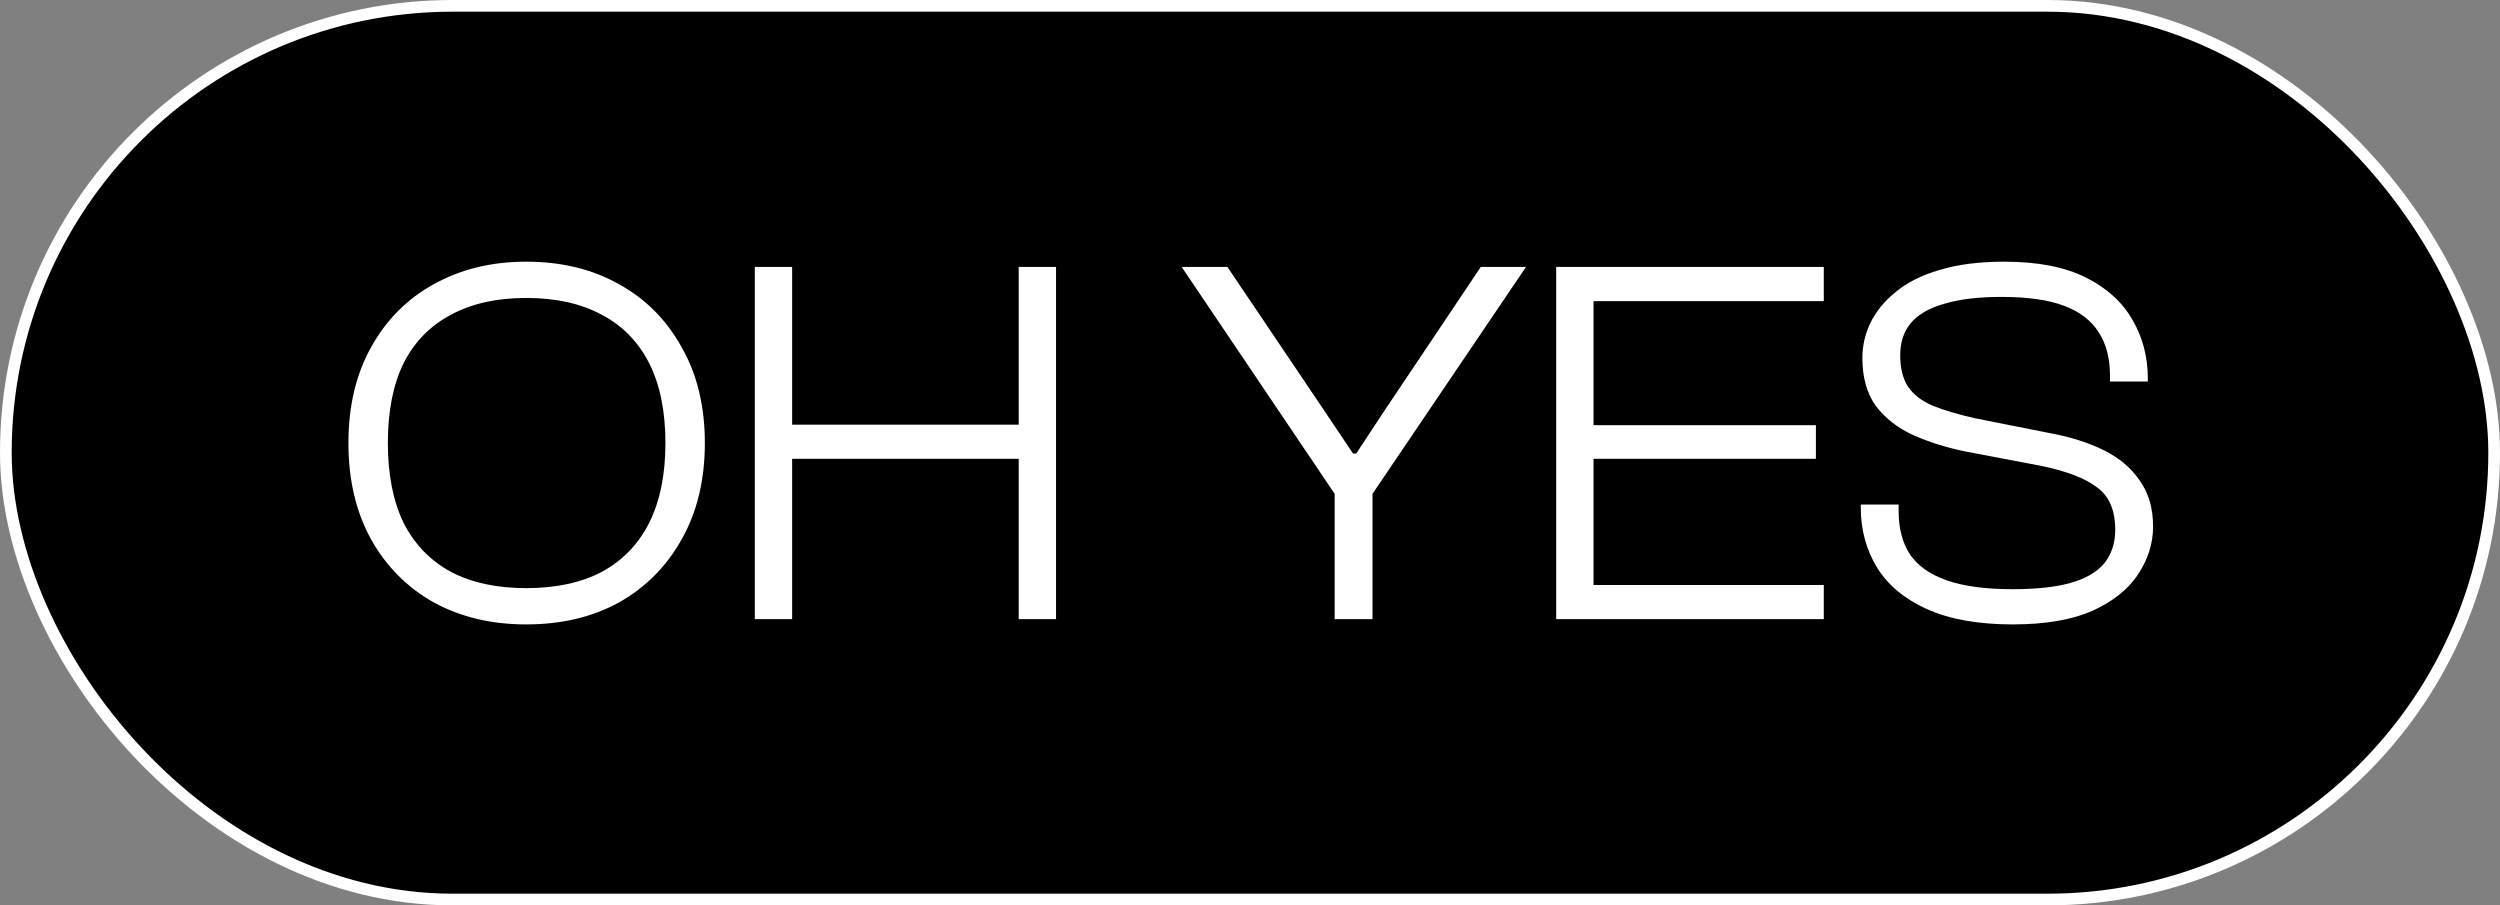 <svg width="428" height="155" viewBox="0 0 428 155" fill="none" xmlns="http://www.w3.org/2000/svg">
<rect x="0" y="0" width="428" height="155" fill="#808080" stroke="none"/>
<rect x="1" y="1" width="426" height="153" rx="76.5" fill="black" stroke="white" stroke-width="2"/>
<path d="M90.07 106.9C84.13 106.9 78.85 105.64 74.23 103.12C69.67 100.54 66.1 96.94 63.52 92.32C60.94 87.64 59.65 82.15 59.65 75.85C59.65 69.55 60.94 64.09 63.52 59.47C66.1 54.79 69.67 51.19 74.23 48.67C78.85 46.09 84.13 44.8 90.07 44.8C96.13 44.8 101.44 46.09 106 48.67C110.56 51.19 114.13 54.79 116.71 59.47C119.35 64.09 120.67 69.55 120.67 75.85C120.67 82.15 119.35 87.64 116.71 92.32C114.13 96.94 110.56 100.54 106 103.12C101.44 105.64 96.13 106.9 90.07 106.9ZM90.07 100.69C95.17 100.69 99.49 99.76 103.03 97.9C106.57 95.98 109.27 93.19 111.13 89.53C112.99 85.81 113.92 81.25 113.92 75.85C113.92 70.39 112.99 65.83 111.13 62.17C109.27 58.51 106.57 55.75 103.03 53.89C99.49 51.97 95.17 51.01 90.07 51.01C85.03 51.01 80.74 51.97 77.2 53.89C73.66 55.75 70.96 58.51 69.1 62.17C67.3 65.83 66.4 70.39 66.4 75.85C66.4 81.25 67.3 85.81 69.1 89.53C70.96 93.19 73.66 95.98 77.2 97.9C80.74 99.76 85.03 100.69 90.07 100.69ZM180.794 106H174.404V45.7H180.794V106ZM135.614 106H129.224V45.7H135.614V106ZM177.374 78.55H131.654V72.7H177.374V78.55ZM234.522 85.21H228.942L202.302 45.7H210.132L226.692 70.27L231.642 77.65H232.182L237.042 70.27L253.512 45.7H261.252L234.522 85.21ZM234.972 106H228.492V80.44H234.972V106ZM272.811 106H266.421V45.7H272.811V106ZM312.231 106H268.581V100.15H312.231V106ZM310.881 78.55H268.581V72.79H310.881V78.55ZM312.231 51.55H268.581V45.7H312.231V51.55ZM344.577 106.9C338.697 106.9 333.807 106.03 329.907 104.29C326.067 102.55 323.217 100.18 321.357 97.18C319.497 94.12 318.567 90.7 318.567 86.92V86.38H325.047V87.55C325.047 90.43 325.677 92.86 326.937 94.84C328.257 96.82 330.357 98.32 333.237 99.34C336.117 100.36 339.897 100.87 344.577 100.87C348.657 100.87 351.957 100.51 354.477 99.79C357.057 99.07 358.977 97.96 360.237 96.46C361.497 94.9 362.127 92.98 362.127 90.7C362.127 87.34 361.077 84.91 358.977 83.41C356.937 81.85 353.697 80.62 349.257 79.72L336.477 77.29C333.237 76.63 330.267 75.7 327.567 74.5C324.927 73.3 322.797 71.65 321.177 69.55C319.617 67.39 318.837 64.63 318.837 61.27C318.837 59.23 319.287 57.25 320.187 55.33C321.147 53.35 322.587 51.58 324.507 50.02C326.427 48.4 328.917 47.14 331.977 46.24C335.097 45.28 338.817 44.8 343.137 44.8C348.837 44.8 353.487 45.7 357.087 47.5C360.687 49.3 363.357 51.73 365.097 54.79C366.837 57.79 367.707 61.12 367.707 64.78V65.32H361.227V64.24C361.227 61.36 360.597 58.93 359.337 56.95C358.077 54.91 356.097 53.38 353.397 52.36C350.697 51.34 347.127 50.83 342.687 50.83C338.727 50.83 335.457 51.22 332.877 52C330.297 52.72 328.377 53.83 327.117 55.33C325.917 56.77 325.317 58.6 325.317 60.82C325.317 63.04 325.767 64.84 326.667 66.22C327.627 67.6 329.037 68.68 330.897 69.46C332.817 70.24 335.247 70.96 338.187 71.62L350.877 74.14C354.477 74.8 357.597 75.79 360.237 77.11C362.877 78.43 364.917 80.17 366.357 82.33C367.857 84.43 368.607 87.04 368.607 90.16C368.607 92.98 367.767 95.68 366.087 98.26C364.407 100.84 361.797 102.94 358.257 104.56C354.717 106.12 350.157 106.9 344.577 106.9Z" fill="white"/>
</svg>
